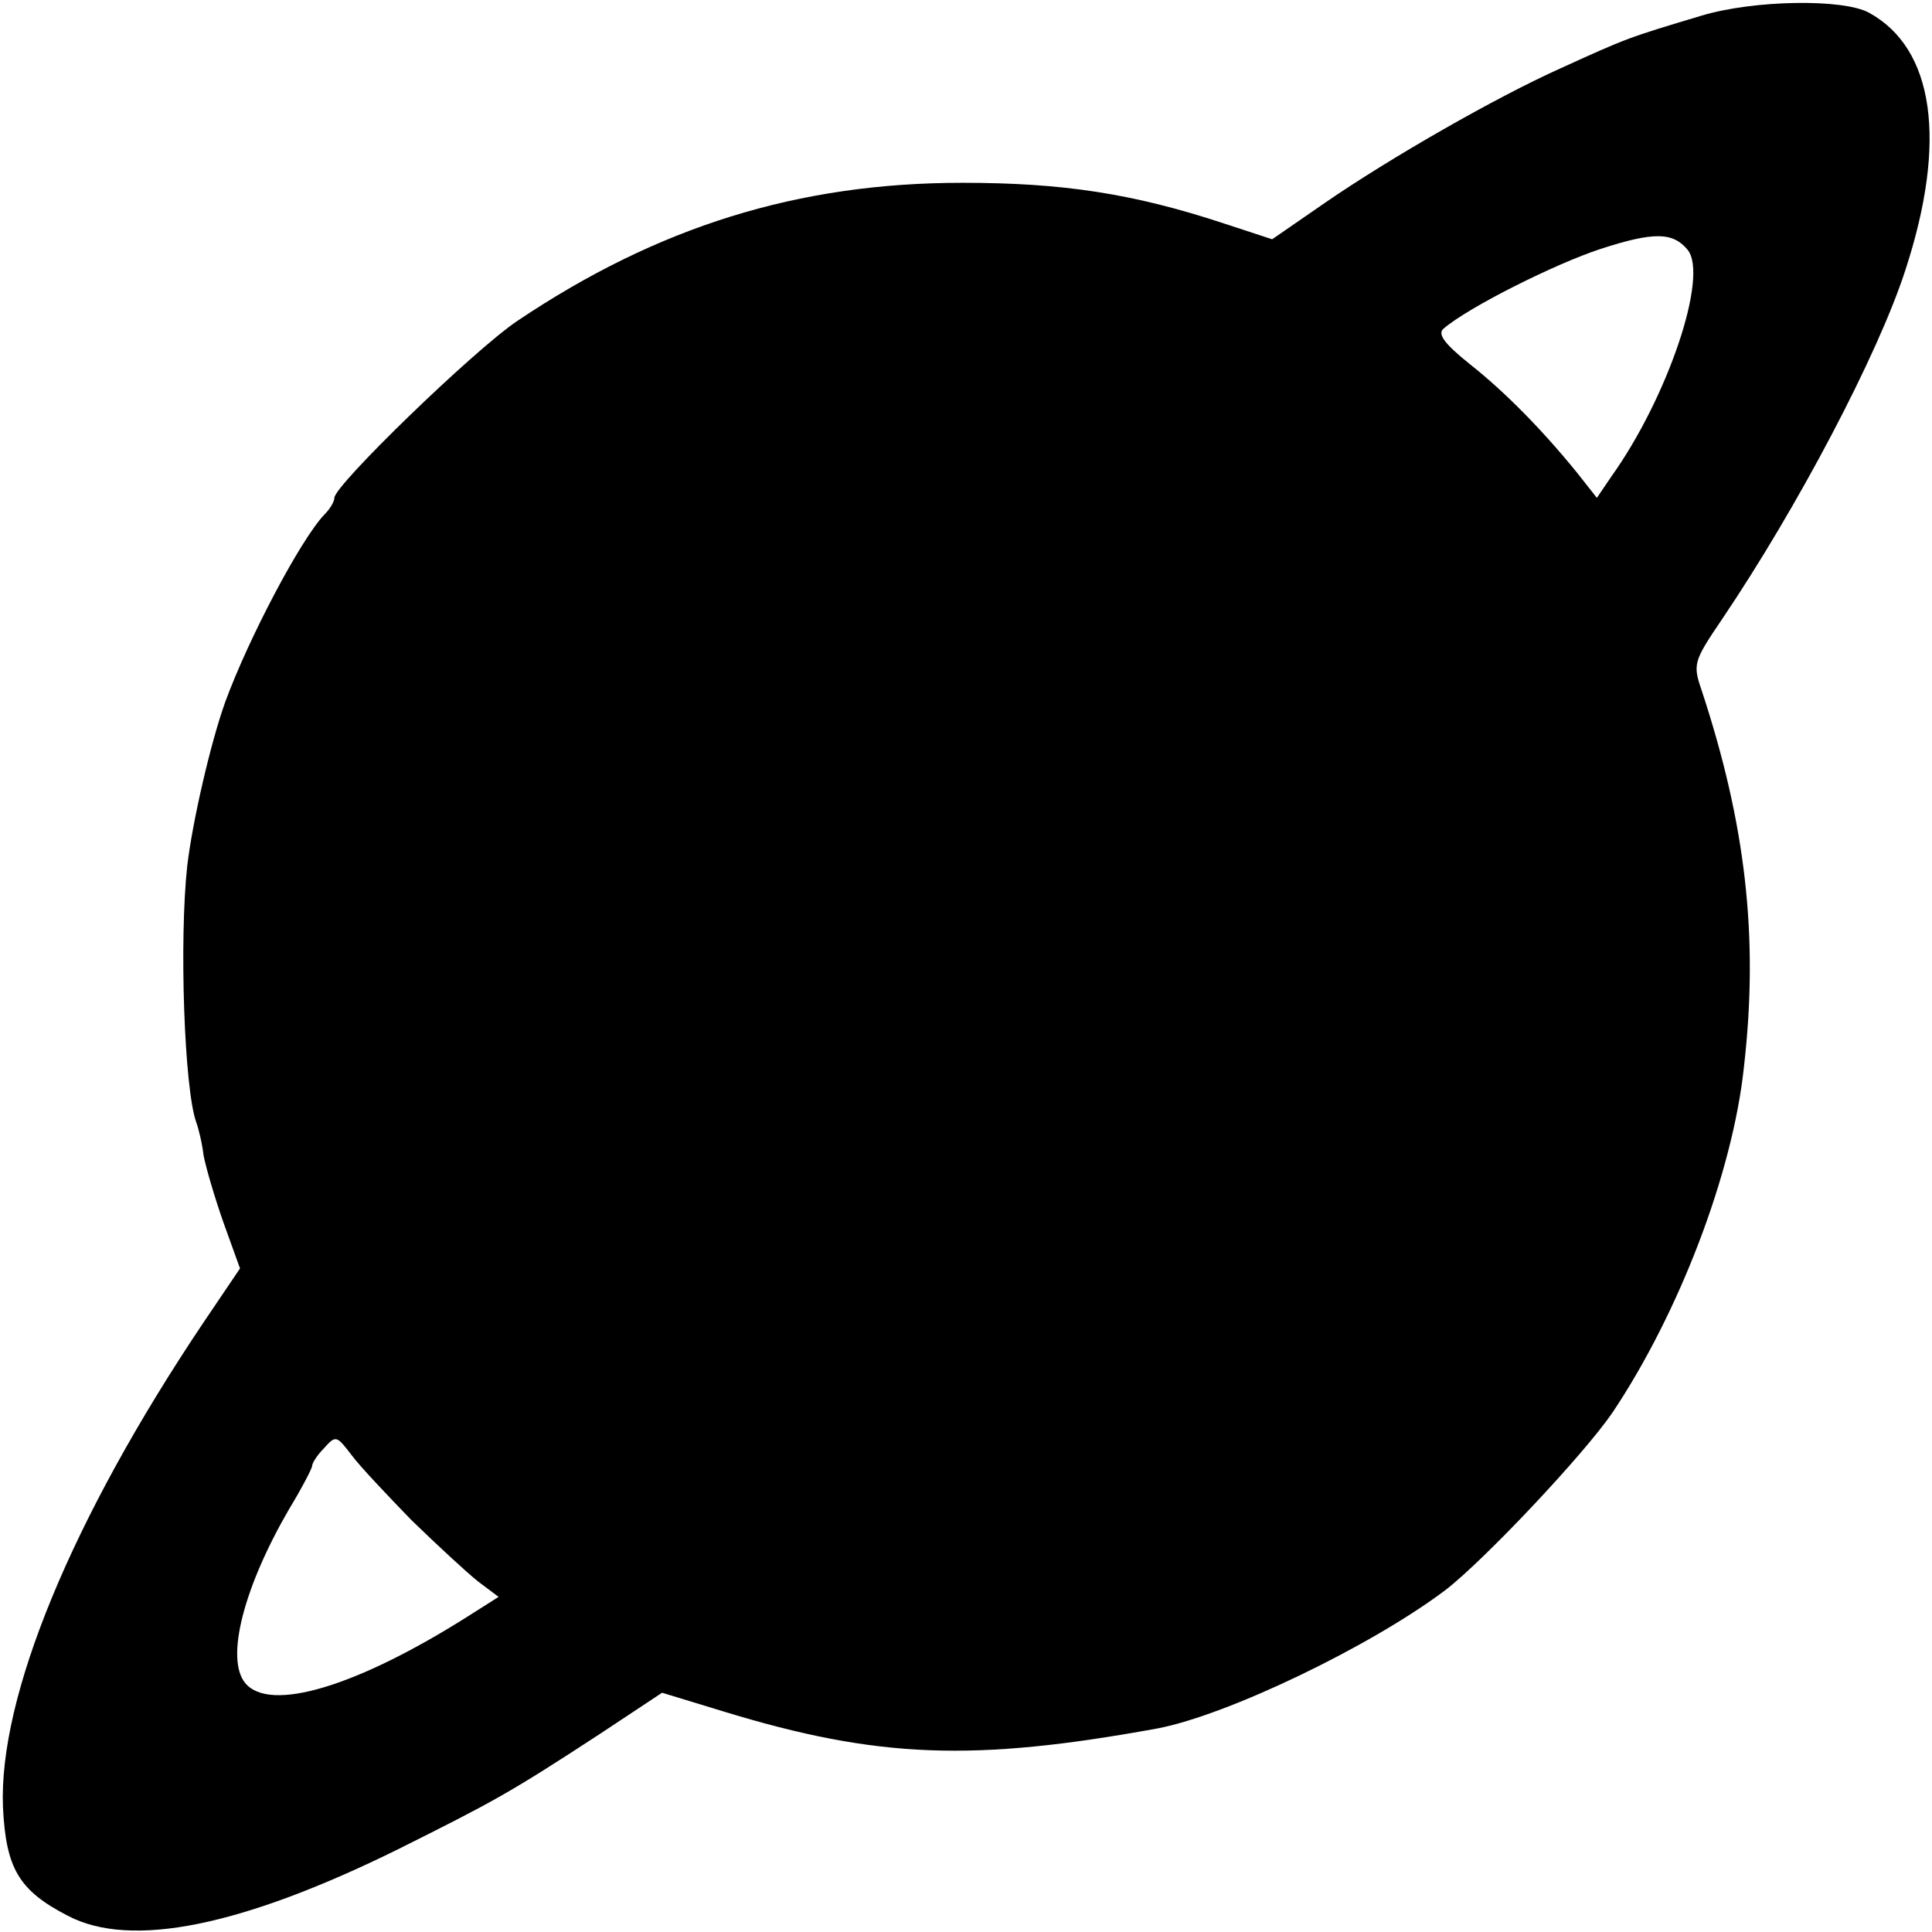 <?xml version="1.0" standalone="no"?>
<!DOCTYPE svg PUBLIC "-//W3C//DTD SVG 20010904//EN"
 "http://www.w3.org/TR/2001/REC-SVG-20010904/DTD/svg10.dtd">
<svg version="1.0" xmlns="http://www.w3.org/2000/svg"
 width="260pt" height="260pt" viewBox="0 0 260 260"
 preserveAspectRatio="xMidYMid meet">
<g transform="translate(0,260) scale(0.1,-0.1)"
fill="#000000" stroke="none">
<path d="M2290 2579 c-100 -30 -100 -30 -190 -71 -87 -39 -230 -121 -317 -181
l-71 -49 -64 21 c-124 41 -219 55 -353 55 -221 0 -410 -59 -599 -186 -58 -39
-246 -221 -246 -238 0 -5 -6 -15 -13 -22 -32 -33 -103 -168 -134 -253 -20 -56
-44 -161 -51 -220 -11 -101 -4 -300 12 -345 3 -8 8 -28 10 -45 3 -16 15 -57
27 -91 l22 -61 -50 -74 c-177 -264 -275 -503 -269 -651 4 -82 21 -112 87 -146
85 -45 235 -14 444 89 130 65 149 75 273 156 l83 55 82 -25 c209 -64 338 -68
585 -23 94 18 286 110 387 186 52 40 186 182 225 239 89 133 162 322 177 466
20 175 2 327 -57 506 -12 35 -11 39 27 95 102 151 210 356 247 470 57 174 39
299 -49 347 -35 19 -155 17 -225 -4z m-19 -315 c29 -35 -27 -200 -103 -306
l-19 -28 -26 33 c-47 58 -97 109 -145 147 -35 28 -44 41 -35 48 34 29 150 87
211 107 71 23 97 23 117 -1z m-1717 -1710 c34 -33 74 -70 89 -82 l28 -21 -41
-26 c-150 -95 -267 -130 -300 -90 -27 33 -2 129 59 234 17 28 31 55 31 58 0 4
7 15 16 24 16 18 17 17 37 -9 11 -15 48 -54 81 -88z"/>
</g>
</svg>
